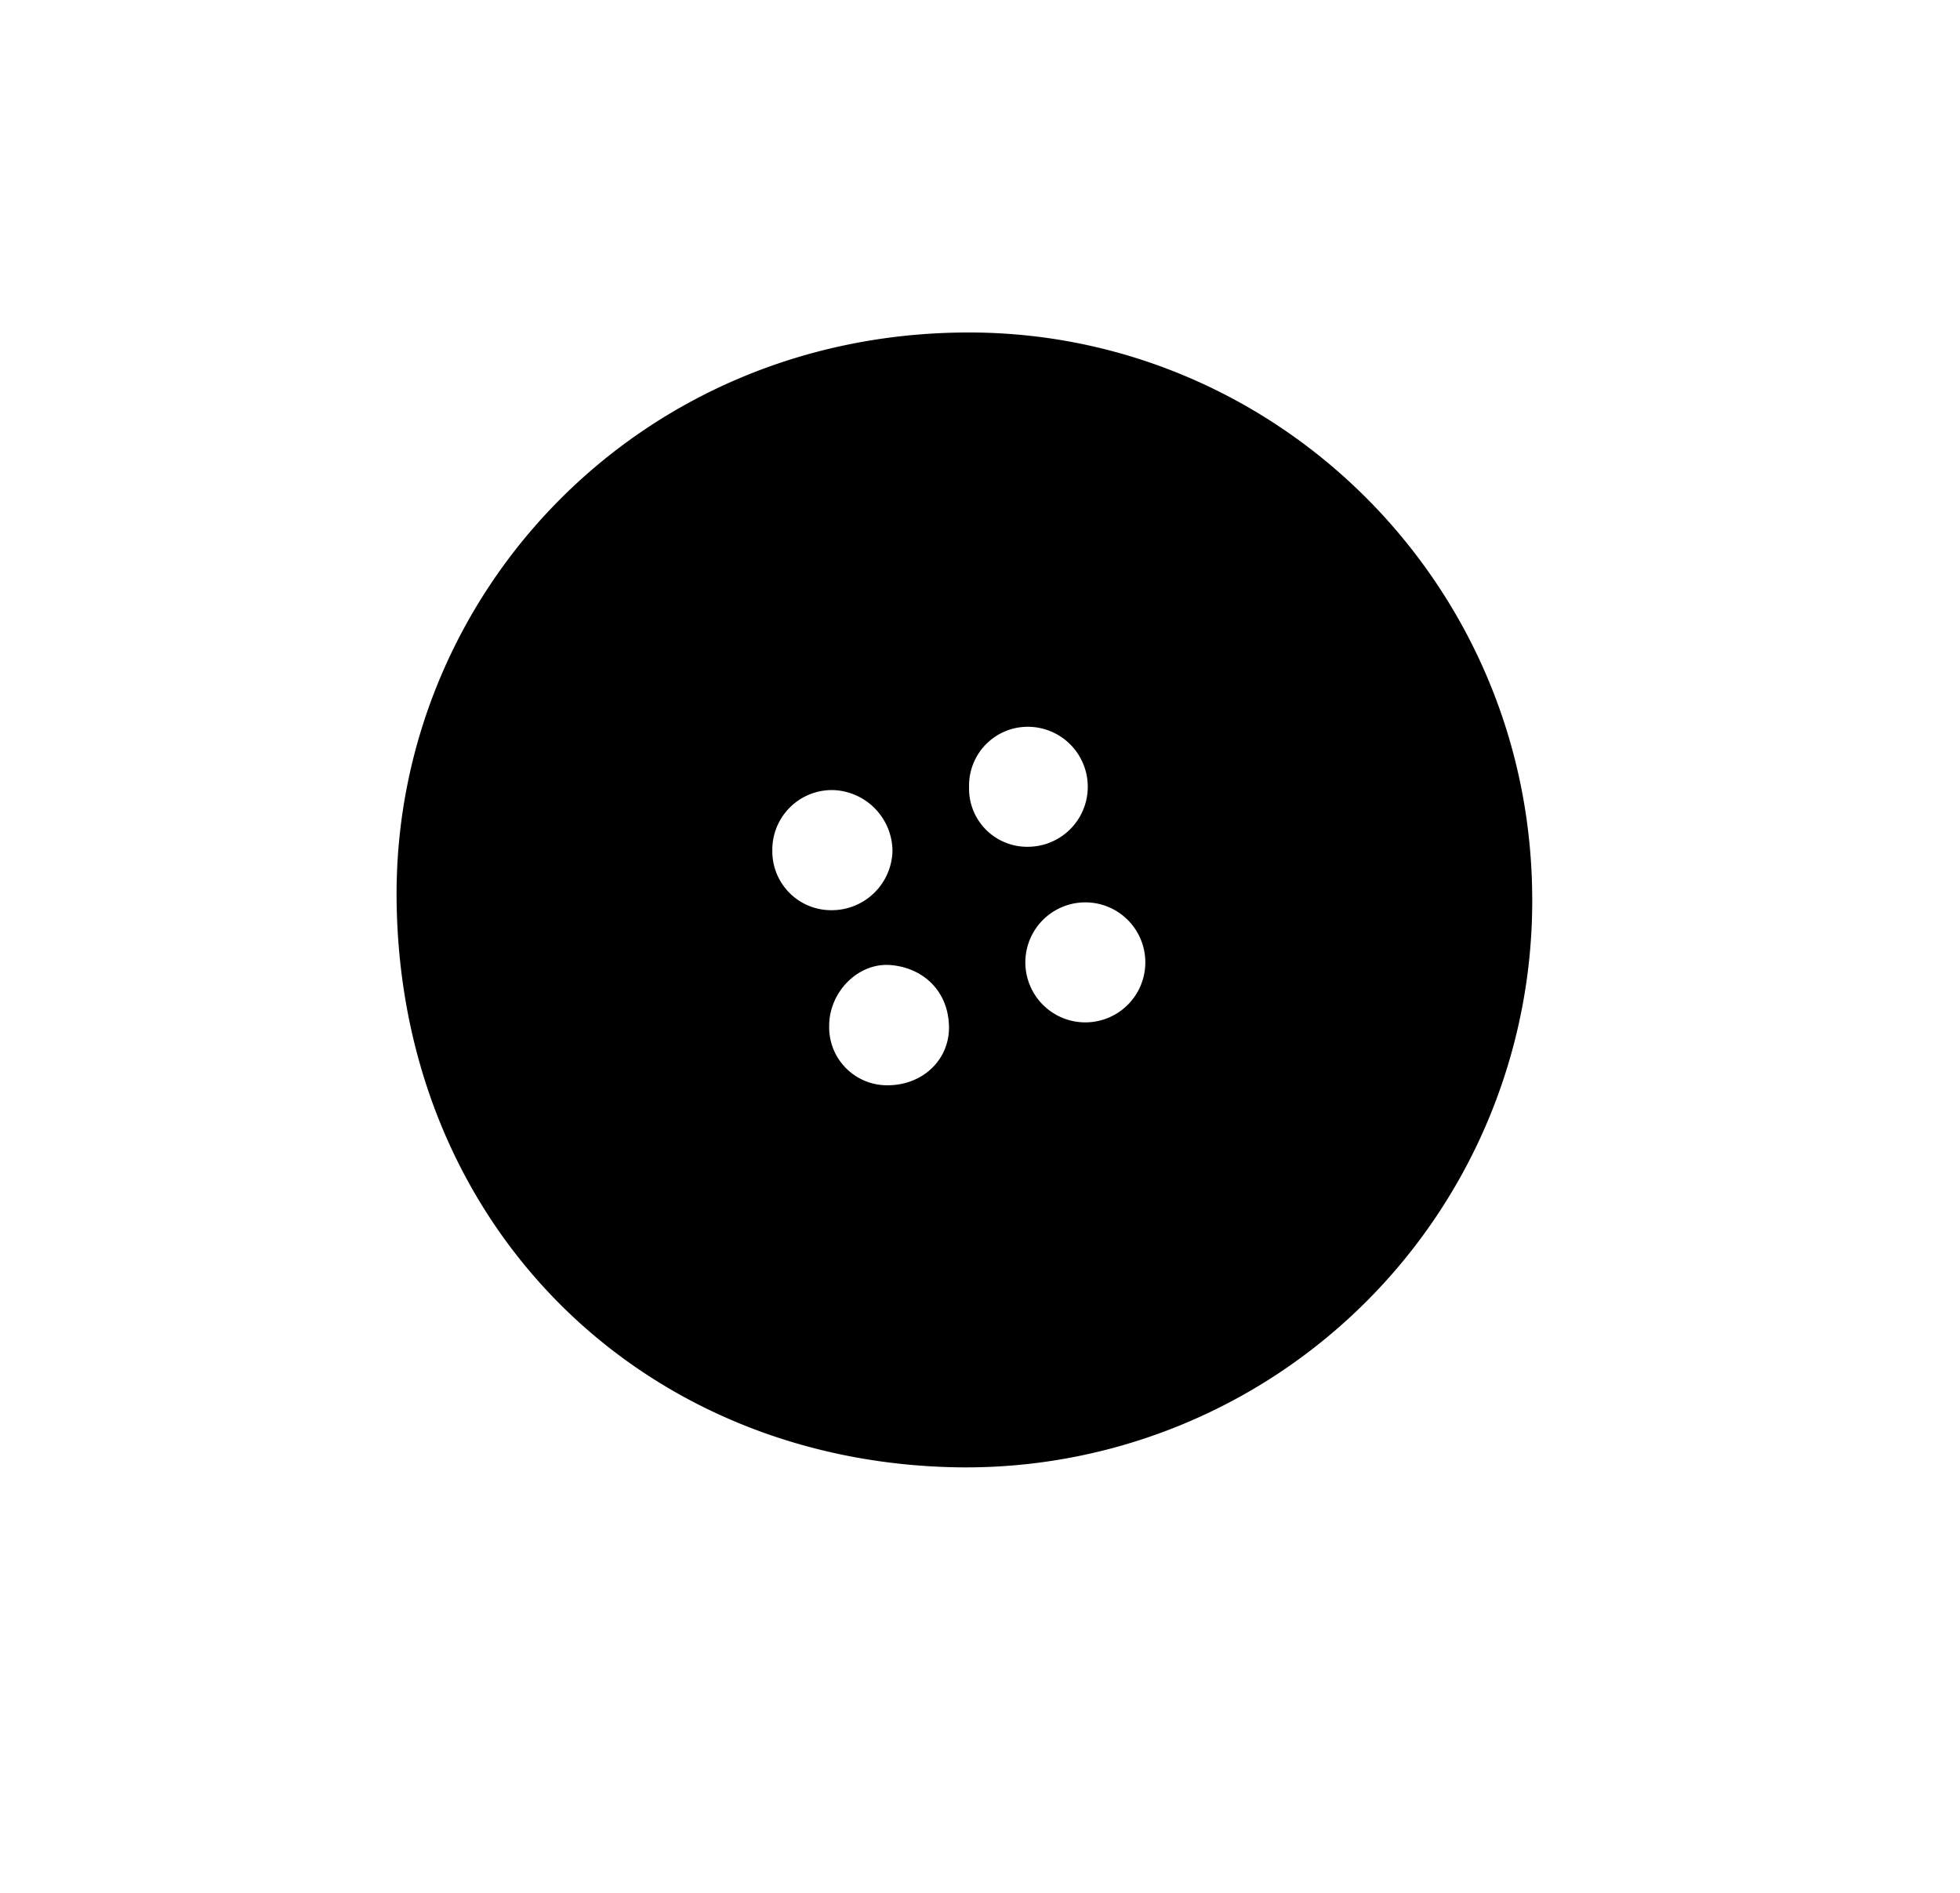 <svg id="Layer_1" data-name="Layer 1" xmlns="http://www.w3.org/2000/svg" viewBox="0 0 326.74 315.48"><title>button</title><g id="qEZlzf.tif"><path d="M66.11,148.75c.14-50.56,41.2-93.92,96.51-93.33C213,56,254.8,97,255.42,148.81a94.4,94.4,0,0,1-95.34,95.75C106.69,243.93,66.07,203.81,66.11,148.75Zm72.56,2.95a10.13,10.13,0,0,0,10.11-9.87,10.24,10.24,0,0,0-9.88-10.15,9.94,9.94,0,0,0-10.15,10.06A9.81,9.81,0,0,0,138.67,151.7Zm-.44,19.18a9.66,9.66,0,0,0,9.73,10c5.77,0,10.2-4.12,10.24-9.55,0-6.17-4.37-10.09-9.8-10.49S138.25,165.41,138.23,170.88Zm33.14-29.75a10,10,0,1,0-.07-20,9.79,9.79,0,0,0-9.75,10A9.68,9.68,0,0,0,171.37,141.13Zm19.56,19.33a10,10,0,1,0-20-.13,10,10,0,1,0,20,.13Z"/></g></svg>
